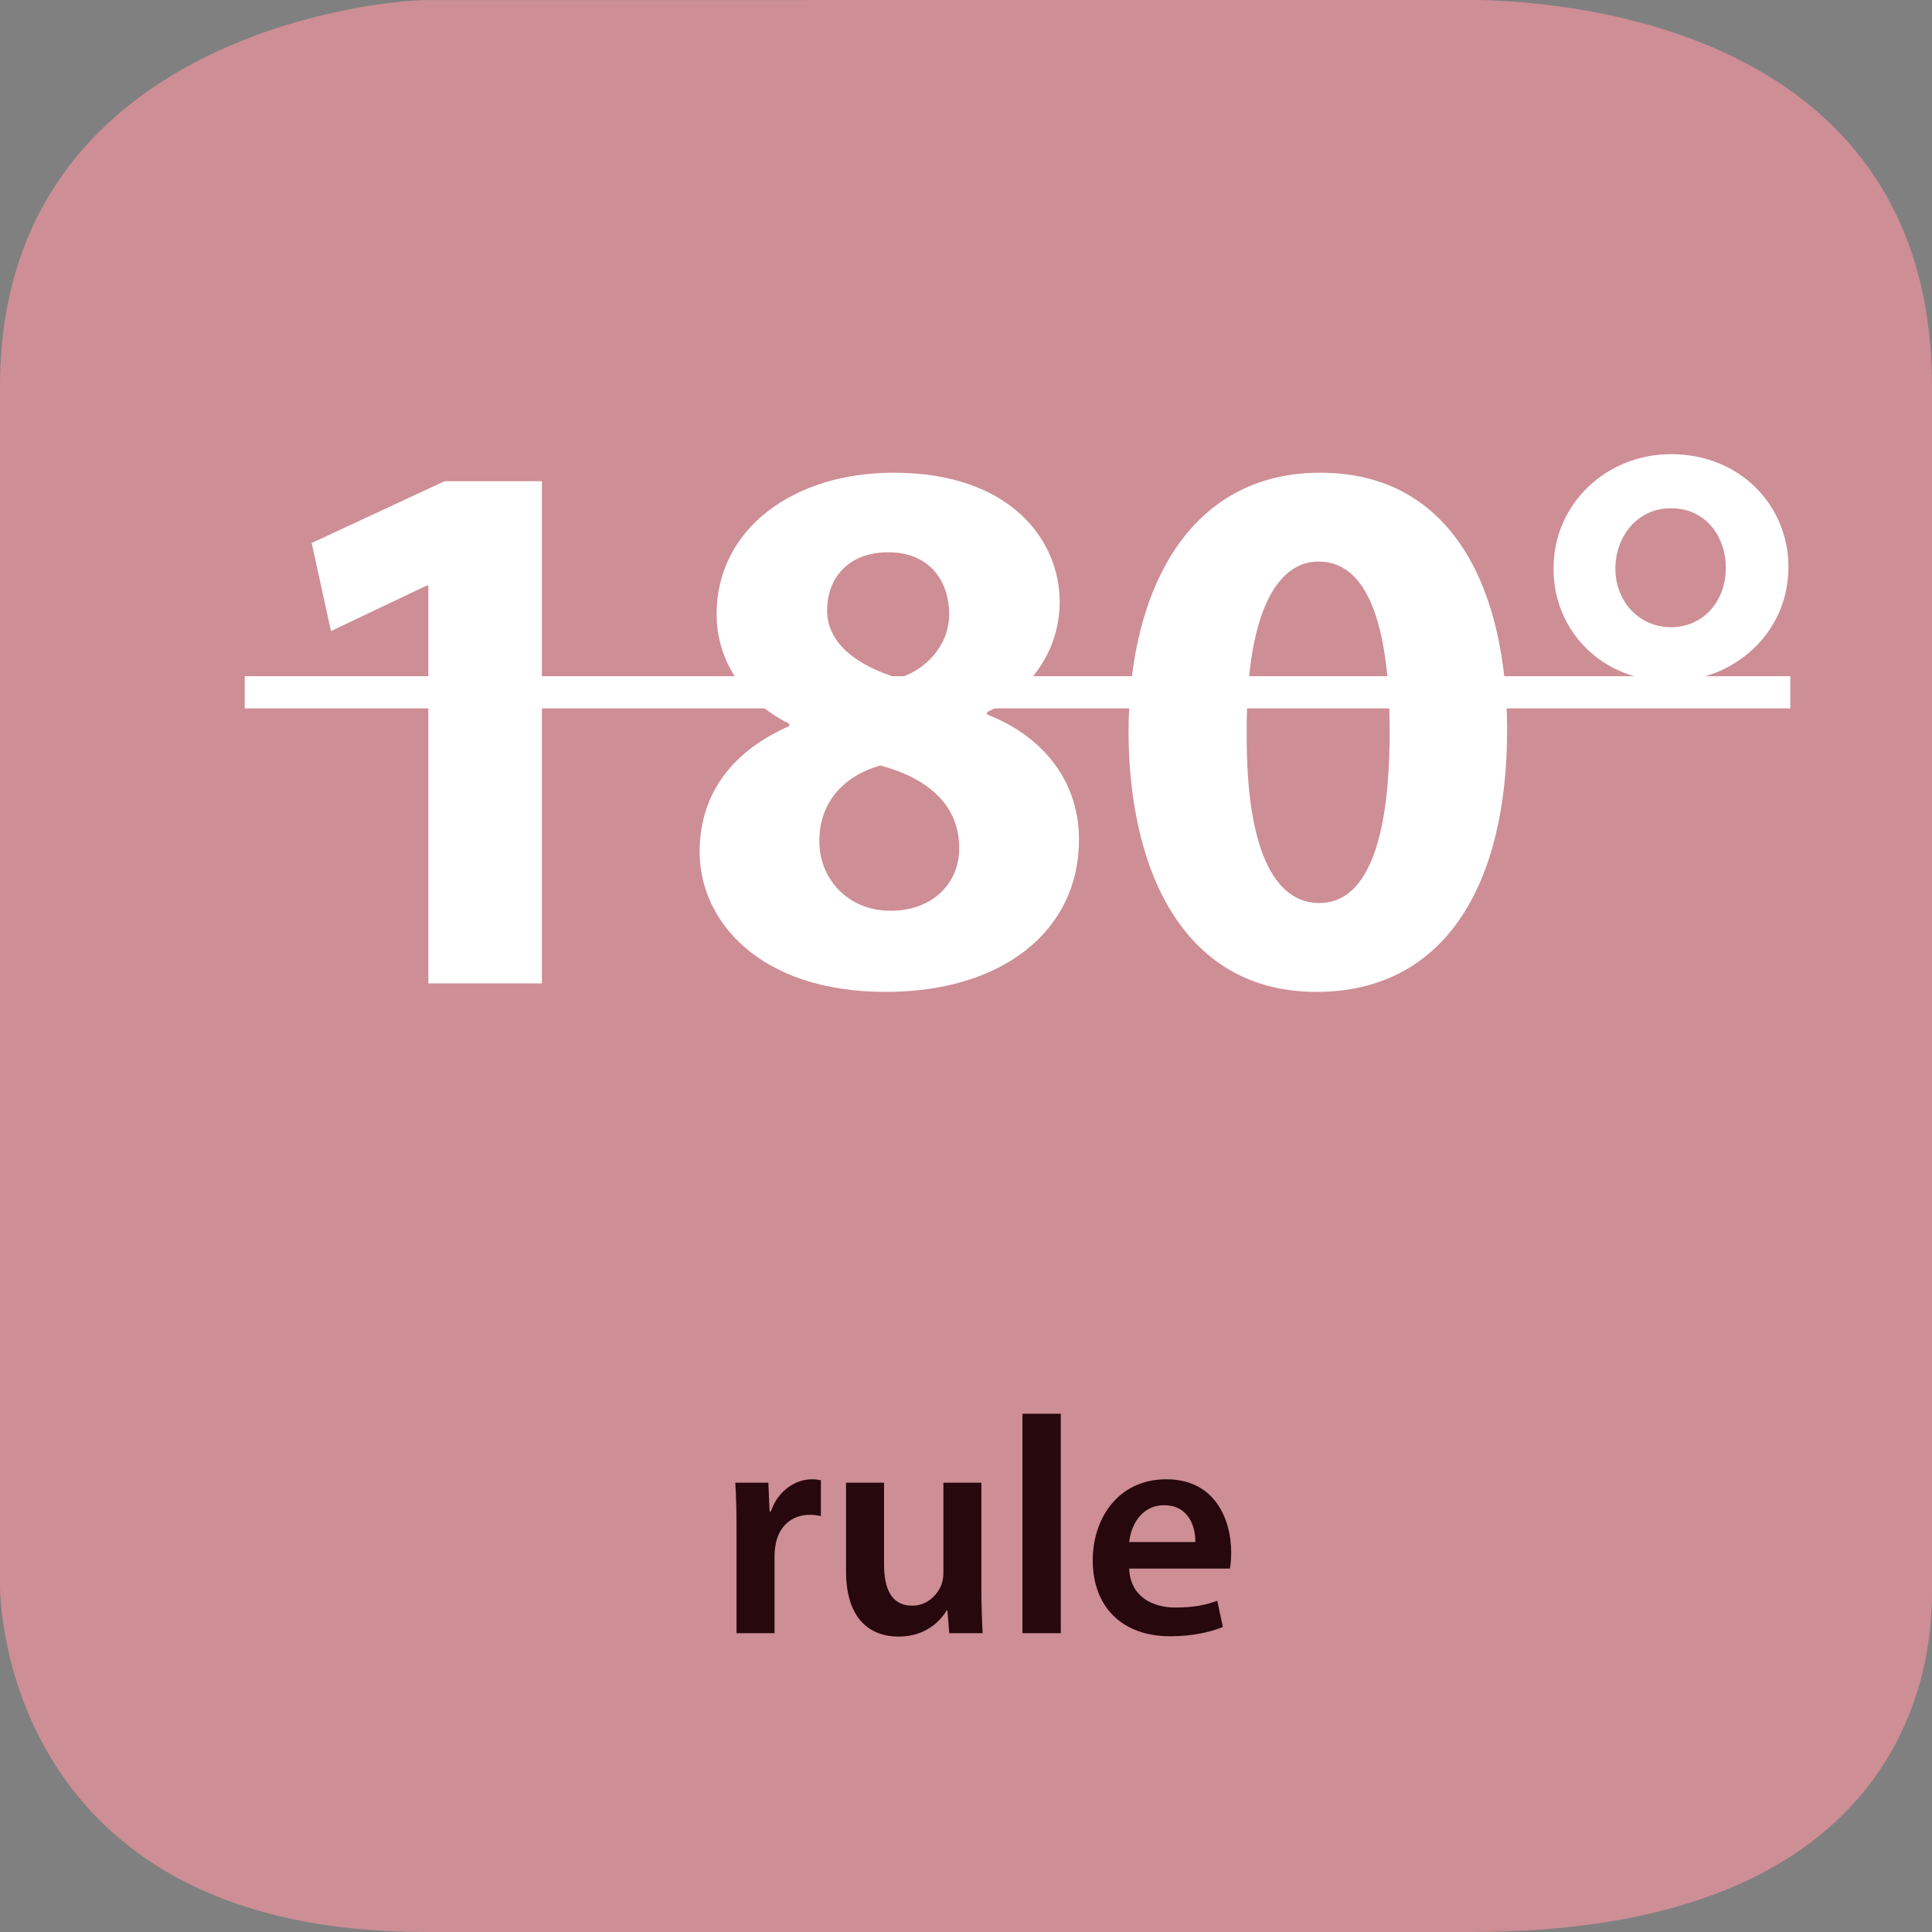 <?xml version="1.0" encoding="UTF-8" standalone="no"?>
<svg
   xmlns:dc="http://purl.org/dc/elements/1.1/"
   xmlns:cc="http://creativecommons.org/ns#"
   xmlns:rdf="http://www.w3.org/1999/02/22-rdf-syntax-ns#"
   xmlns:svg="http://www.w3.org/2000/svg"
   xmlns="http://www.w3.org/2000/svg"
   viewBox="0 0 375 375"
   height="375"
   width="375"
   xml:space="preserve"
   version="1.1"
   id="svg2"><rect x="0" y="0" width="375" height="375" fill="#808080" stroke="none"/><defs
     id="defs6" /><g
     transform="matrix(1.25,0,0,-1.25,0,375)"
     id="g10"><g
       transform="scale(0.1,0.1)"
       id="g12"><path
         id="path14"
         style="fill:#ce8e95;fill-opacity:1;fill-rule:nonzero;stroke:none"
         d="m 3000,529.785 c 0,-67.64 0,-529.789 -715,-529.789 l -1625,0 C 35,-0.004 0,472.145 0,539.785 L 0,2399.77 c 0,545 592.352,600 660,600 l 1615,0.3 c 67.65,0 725,-0.3 725,-600.3" /><path
         id="path16"
         style="fill:#26080d;fill-opacity:1;fill-rule:nonzero;stroke:none"
         d="m 1143.67,464 59.03,0 0,120.922 c 0,6.719 0.96,12.969 1.91,18.234 5.28,26.407 24.48,44.641 52.8,44.641 7.18,0 12.47,-0.969 17.26,-1.922 l 0,55.656 c -4.79,0.969 -8.15,1.453 -13.9,1.453 -24.96,0 -52.32,-16.796 -63.83,-49.906 l -1.92,0 -1.93,44.625 -51.34,0 c 1.44,-21.125 1.92,-43.672 1.92,-75.344 l 0,-158.359" /><path
         id="path18"
         style="fill:#26080d;fill-opacity:1;fill-rule:nonzero;stroke:none"
         d="m 1523.89,697.703 -59.01,0 0,-141.094 c 0,-6.718 -1.44,-12.953 -3.36,-18.234 -6.24,-14.875 -21.6,-31.672 -45.11,-31.672 -31.19,0 -43.68,24.953 -43.68,63.828 l 0,127.172 -59.01,0 0,-137.25 c 0,-76.297 38.86,-101.734 81.58,-101.734 41.75,0 64.78,24 74.86,40.797 l 0.95,0 2.87,-35.516 51.83,0 c -0.95,19.188 -1.92,42.234 -1.92,70.063 l 0,163.64" /><path
         id="path20"
         style="fill:#26080d;fill-opacity:1;fill-rule:nonzero;stroke:none"
         d="m 1587.67,464 59.5,0 0,340.719 -59.5,0 0,-340.719 z" /><path
         id="path22"
         style="fill:#26080d;fill-opacity:1;fill-rule:nonzero;stroke:none"
         d="m 1909.86,564.297 c 0.95,5.281 1.92,13.906 1.92,24.953 0,51.344 -24.95,113.734 -100.78,113.734 -74.86,0 -114.2,-60.953 -114.2,-125.734 0,-71.5 44.62,-118.047 120.45,-118.047 33.58,0 61.42,6.235 81.58,14.391 l -8.64,40.797 c -17.75,-6.719 -37.44,-10.563 -64.78,-10.563 -37.44,0 -70.55,18.235 -71.99,60.469 l 156.44,0 z m -156.44,41.266 c 2.39,24 17.75,57.109 54.22,57.109 39.36,0 48.95,-35.516 48.47,-57.109 l -102.69,0" /><path
         id="path24"
         style="fill:#ffffff;fill-opacity:1;fill-rule:nonzero;stroke:none"
         d="m 665.125,1473 176.359,0 0,779.8 -151.171,0 -206.344,-95.97 30,-136.77 148.765,70.78 2.391,0 0,-617.84" /><path
         id="path26"
         style="fill:#ffffff;fill-opacity:1;fill-rule:nonzero;stroke:none"
         d="m 1375.52,1459.8 c 181.15,0 299.92,94.78 299.92,236.34 0,100.78 -67.19,165.56 -142.77,194.34 l 0,3.61 c 76.78,38.39 112.77,104.38 112.77,171.55 0,94.78 -75.58,200.36 -257.92,200.36 -155.97,0 -274.74,-87.58 -274.74,-219.55 0,-68.39 37.19,-131.97 112.77,-170.36 l 0,-3.59 c -85.17,-37.19 -139.16,-101.98 -139.16,-195.55 0,-105.57 91.17,-217.15 289.13,-217.15 z m 7.2,125.97 c -68.39,0 -111.58,52.79 -110.38,109.17 0,56.39 34.79,99.58 94.77,116.37 71.98,-19.2 122.37,-59.98 122.37,-128.37 0,-55.17 -41.98,-97.17 -106.76,-97.17 z m -3.61,556.65 c 67.19,0 94.78,-47.98 94.78,-95.97 0,-49.18 -37.19,-87.57 -79.19,-99.57 -62.37,19.2 -110.36,52.78 -110.36,105.57 0,49.19 32.39,89.97 94.77,89.97" /><path
         id="path28"
         style="fill:#ffffff;fill-opacity:1;fill-rule:nonzero;stroke:none"
         d="m 2049.91,2266 c -201.55,0 -297.52,-178.77 -297.52,-404.3 1.2,-220.75 89.97,-401.9 291.52,-401.9 199.15,0 296.32,165.56 296.32,406.7 0,213.55 -81.57,399.5 -290.32,399.5 z m -2.39,-137.97 c 73.17,0 110.37,-91.17 110.37,-263.94 0,-177.54 -38.39,-266.32 -109.17,-266.32 -70.78,0 -113.97,85.17 -112.78,263.93 -1.19,181.14 44.39,266.33 111.58,266.33" /><path
         id="path30"
         style="fill:#ffffff;fill-opacity:1;fill-rule:nonzero;stroke:none"
         d="m 2594.75,2294.78 c -101.98,0 -183.56,-79.17 -182.36,-178.75 0,-95.97 75.58,-173.95 181.16,-173.95 98.37,0 183.54,74.37 183.54,177.55 0,94.78 -74.37,175.15 -182.34,175.15 z m 0,-83.97 c 55.17,0 85.17,-45.59 85.17,-92.37 0,-52.8 -35.98,-92.38 -85.17,-92.38 -49.19,0 -86.39,39.58 -86.39,91.17 0,49.19 33.59,93.58 86.39,93.58" /><path
         id="path32"
         style="fill:none;stroke:#ffffff;stroke-width:50;stroke-linecap:butt;stroke-linejoin:miter;stroke-miterlimit:10;stroke-dasharray:none;stroke-opacity:1"
         d="m 380,1925 2400,0" /></g></g></svg>